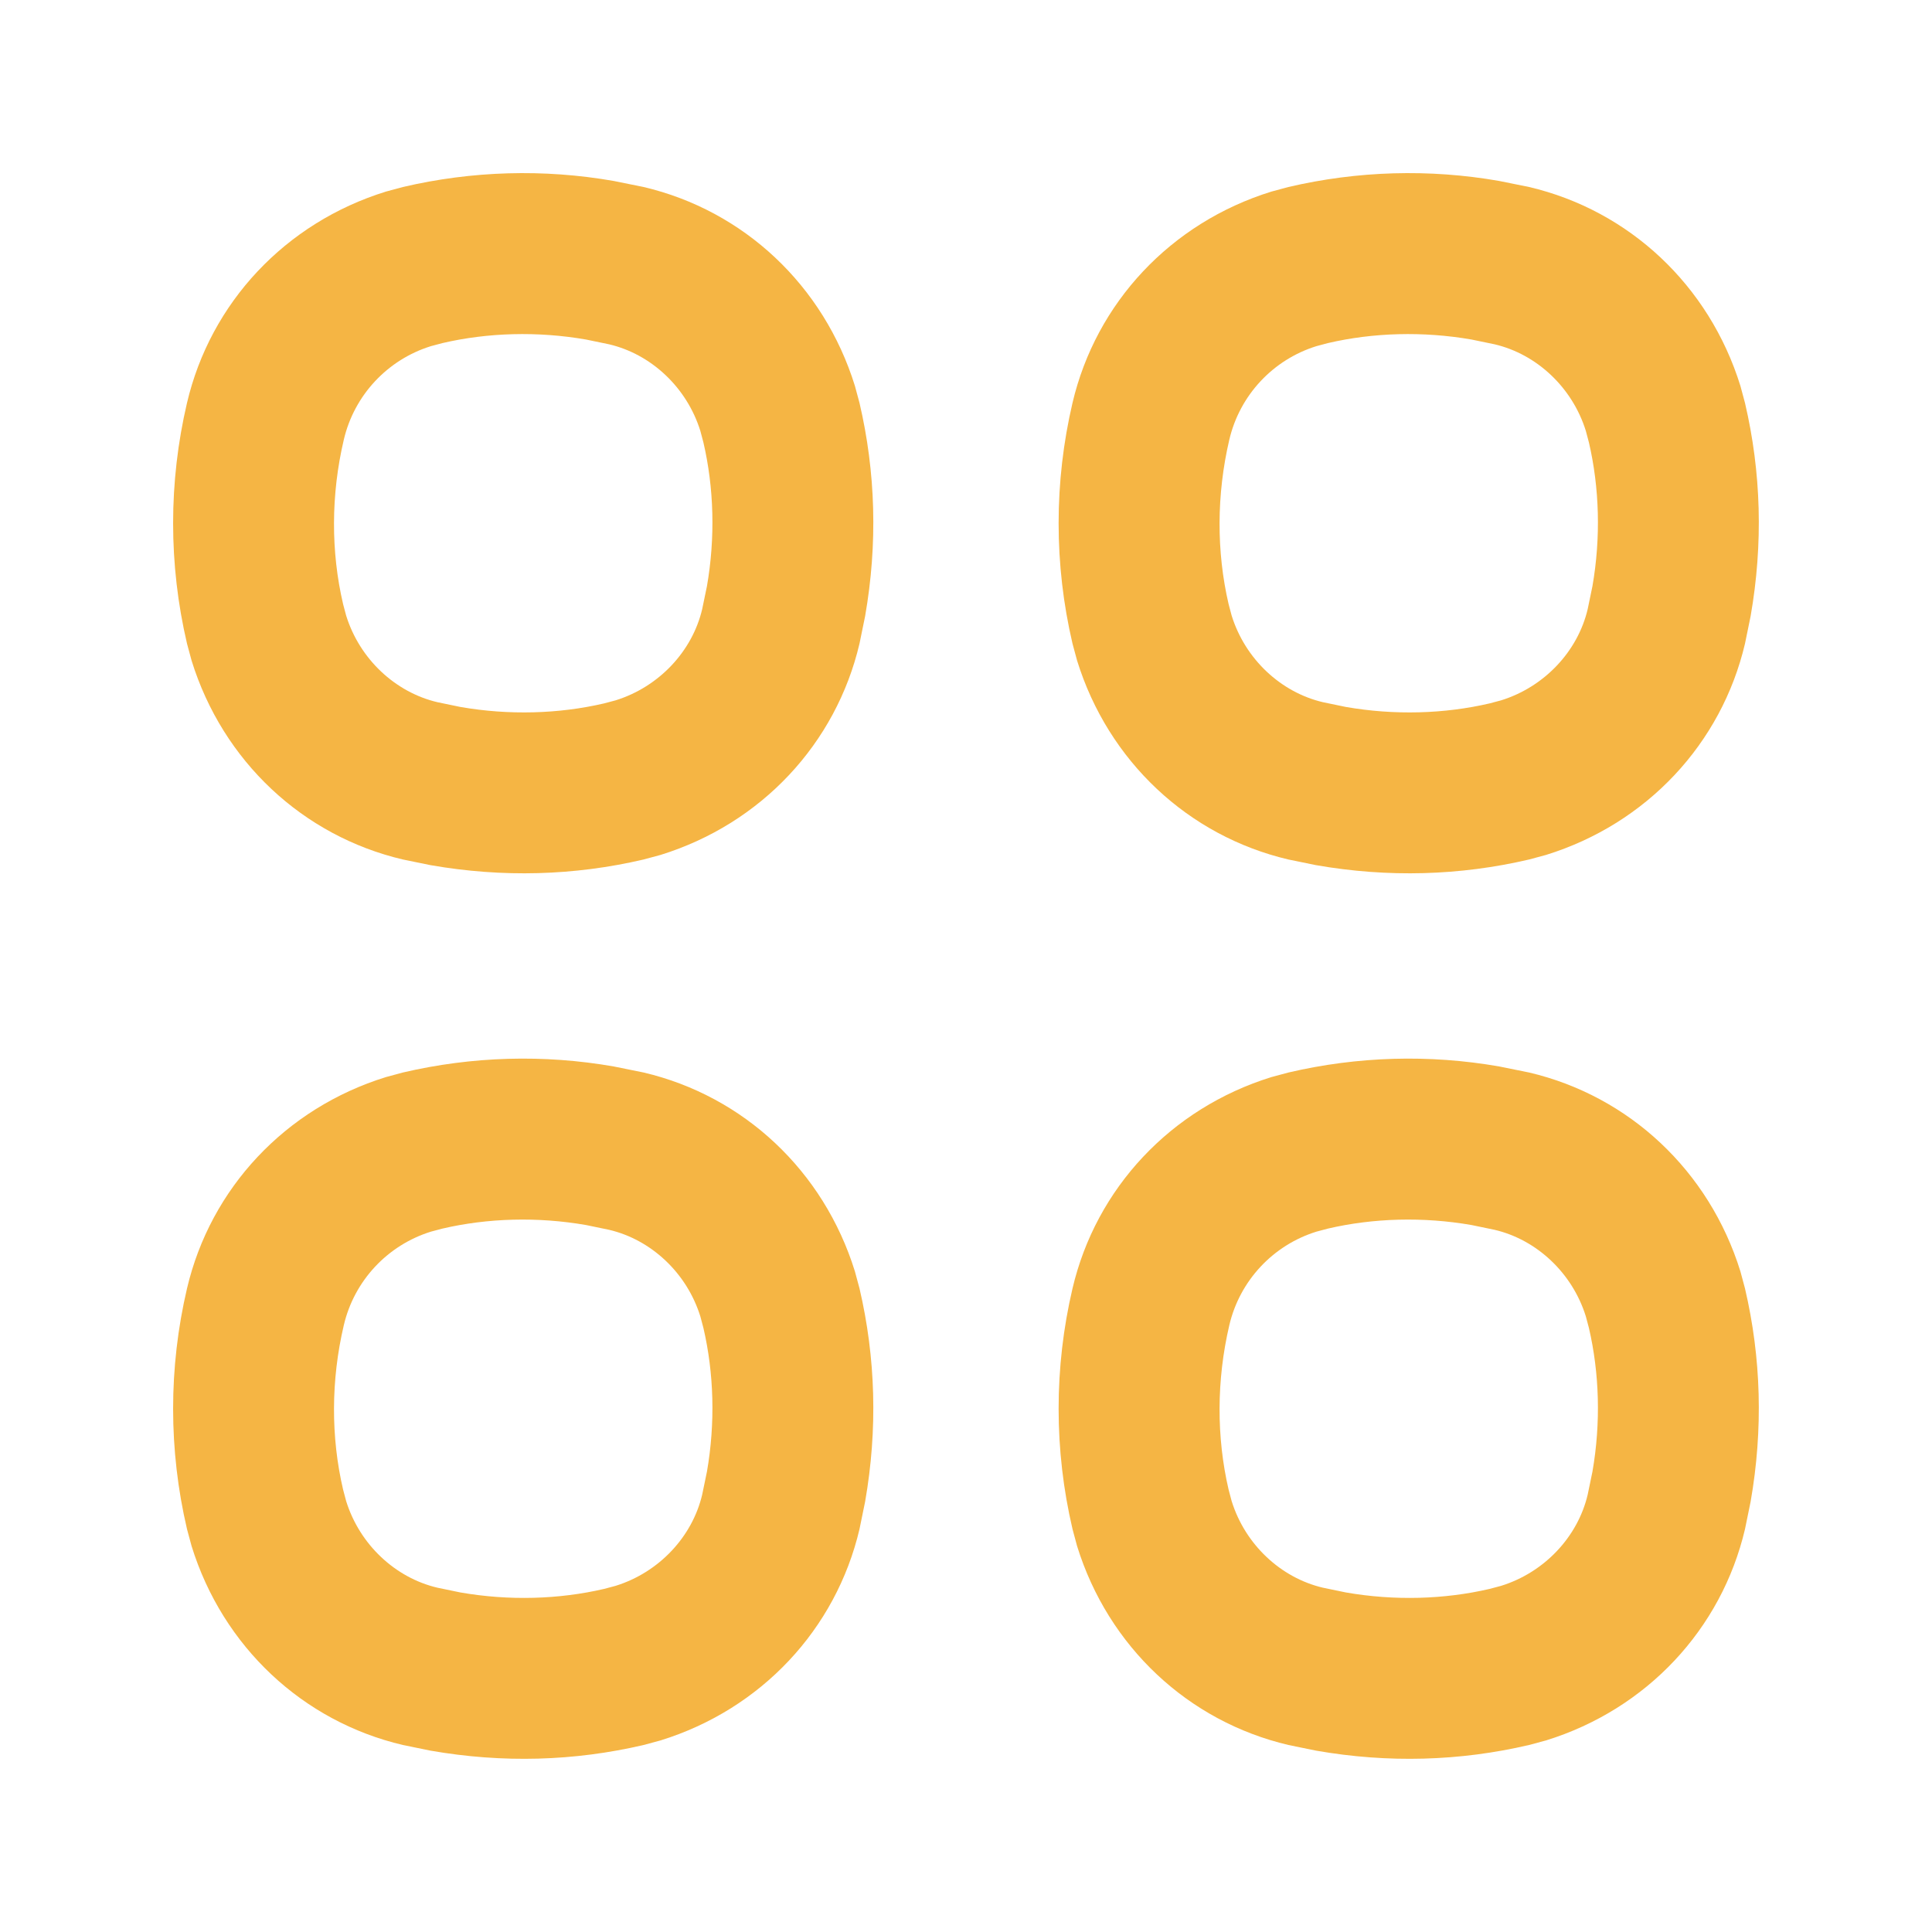 <svg width="24" height="24" viewBox="0 0 24 24" fill="none" xmlns="http://www.w3.org/2000/svg">
<path fill-rule="evenodd" clip-rule="evenodd" d="M15.794 2.38L16.005 2.323C16.865 2.122 17.756 2.096 18.624 2.248L18.995 2.323C20.238 2.615 21.232 3.543 21.62 4.794L21.677 5.006C21.878 5.865 21.904 6.755 21.747 7.653L21.677 7.995C21.385 9.238 20.457 10.232 19.206 10.62L18.995 10.677C18.135 10.878 17.244 10.904 16.347 10.747L16.005 10.677C14.762 10.385 13.768 9.457 13.38 8.206L13.323 7.995C13.093 7.012 13.093 5.989 13.323 5.005C13.615 3.762 14.543 2.768 15.794 2.38ZM18.566 4.277L18.281 4.218C17.677 4.113 17.059 4.131 16.496 4.262L16.353 4.3C15.813 4.468 15.4 4.91 15.271 5.462C15.111 6.145 15.111 6.855 15.262 7.504L15.3 7.647C15.468 8.187 15.91 8.6 16.434 8.723L16.719 8.782C17.323 8.887 17.941 8.869 18.504 8.738L18.647 8.7C19.187 8.532 19.6 8.09 19.723 7.566L19.782 7.281C19.887 6.677 19.869 6.059 19.738 5.496L19.7 5.353C19.532 4.813 19.09 4.4 18.566 4.277ZM5.005 2.323L4.794 2.38C3.543 2.768 2.615 3.762 2.323 5.005C2.093 5.988 2.093 7.012 2.323 7.995L2.38 8.206C2.768 9.457 3.762 10.385 5.005 10.677L5.347 10.747C6.245 10.904 7.135 10.878 7.995 10.677L8.206 10.62C9.457 10.232 10.385 9.238 10.677 7.995L10.747 7.653C10.904 6.755 10.878 5.865 10.677 5.005L10.62 4.794C10.232 3.543 9.238 2.615 7.995 2.323L7.624 2.248C6.755 2.096 5.865 2.122 5.005 2.323ZM7.281 4.218L7.566 4.277C8.09 4.4 8.532 4.813 8.7 5.353L8.738 5.496C8.869 6.059 8.887 6.677 8.782 7.281L8.723 7.566C8.6 8.09 8.187 8.532 7.647 8.7L7.504 8.738C6.941 8.869 6.323 8.887 5.719 8.782L5.434 8.723C4.91 8.6 4.468 8.187 4.3 7.647L4.262 7.504C4.11 6.855 4.11 6.145 4.271 5.462C4.4 4.91 4.813 4.468 5.353 4.3L5.496 4.262C6.059 4.131 6.677 4.113 7.281 4.218ZM5.005 13.323L4.794 13.38C3.543 13.768 2.615 14.762 2.323 16.006C2.093 16.988 2.093 18.012 2.323 18.995L2.38 19.206C2.768 20.457 3.762 21.385 5.005 21.677L5.347 21.747C6.245 21.904 7.135 21.878 7.995 21.677L8.206 21.62C9.457 21.232 10.385 20.238 10.677 18.995L10.747 18.653C10.904 17.756 10.878 16.865 10.677 16.005L10.62 15.794C10.232 14.543 9.238 13.615 7.995 13.323L7.624 13.248C6.755 13.096 5.865 13.122 5.005 13.323ZM7.281 15.218L7.566 15.277C8.09 15.4 8.532 15.813 8.7 16.353L8.738 16.496C8.869 17.059 8.887 17.677 8.782 18.281L8.723 18.566C8.6 19.09 8.187 19.532 7.647 19.7L7.504 19.738C6.941 19.869 6.323 19.887 5.719 19.782L5.434 19.723C4.91 19.6 4.468 19.187 4.3 18.647L4.262 18.504C4.11 17.855 4.11 17.145 4.271 16.462C4.4 15.91 4.813 15.468 5.353 15.3L5.496 15.262C6.059 15.131 6.677 15.113 7.281 15.218ZM16.006 13.323L15.794 13.38C14.543 13.768 13.615 14.762 13.323 16.006C13.093 16.988 13.093 18.012 13.323 18.994L13.38 19.206C13.768 20.457 14.762 21.385 16.006 21.677L16.348 21.747C17.245 21.904 18.135 21.878 18.994 21.677L19.206 21.62C20.457 21.232 21.385 20.238 21.677 18.995L21.747 18.653C21.904 17.756 21.878 16.865 21.677 16.006L21.62 15.794C21.232 14.543 20.238 13.615 18.995 13.323L18.624 13.248C17.755 13.096 16.865 13.122 16.006 13.323ZM18.281 15.218L18.566 15.277C19.09 15.4 19.532 15.813 19.7 16.353L19.738 16.496C19.869 17.059 19.887 17.677 19.782 18.281L19.723 18.566C19.6 19.09 19.187 19.532 18.647 19.7L18.504 19.738C17.941 19.869 17.323 19.887 16.719 19.782L16.434 19.723C15.91 19.6 15.468 19.187 15.3 18.647L15.262 18.504C15.111 17.855 15.111 17.145 15.271 16.462C15.4 15.91 15.813 15.468 16.353 15.3L16.496 15.262C17.059 15.131 17.677 15.113 18.281 15.218Z" fill="#F5B544"/>
</svg>
